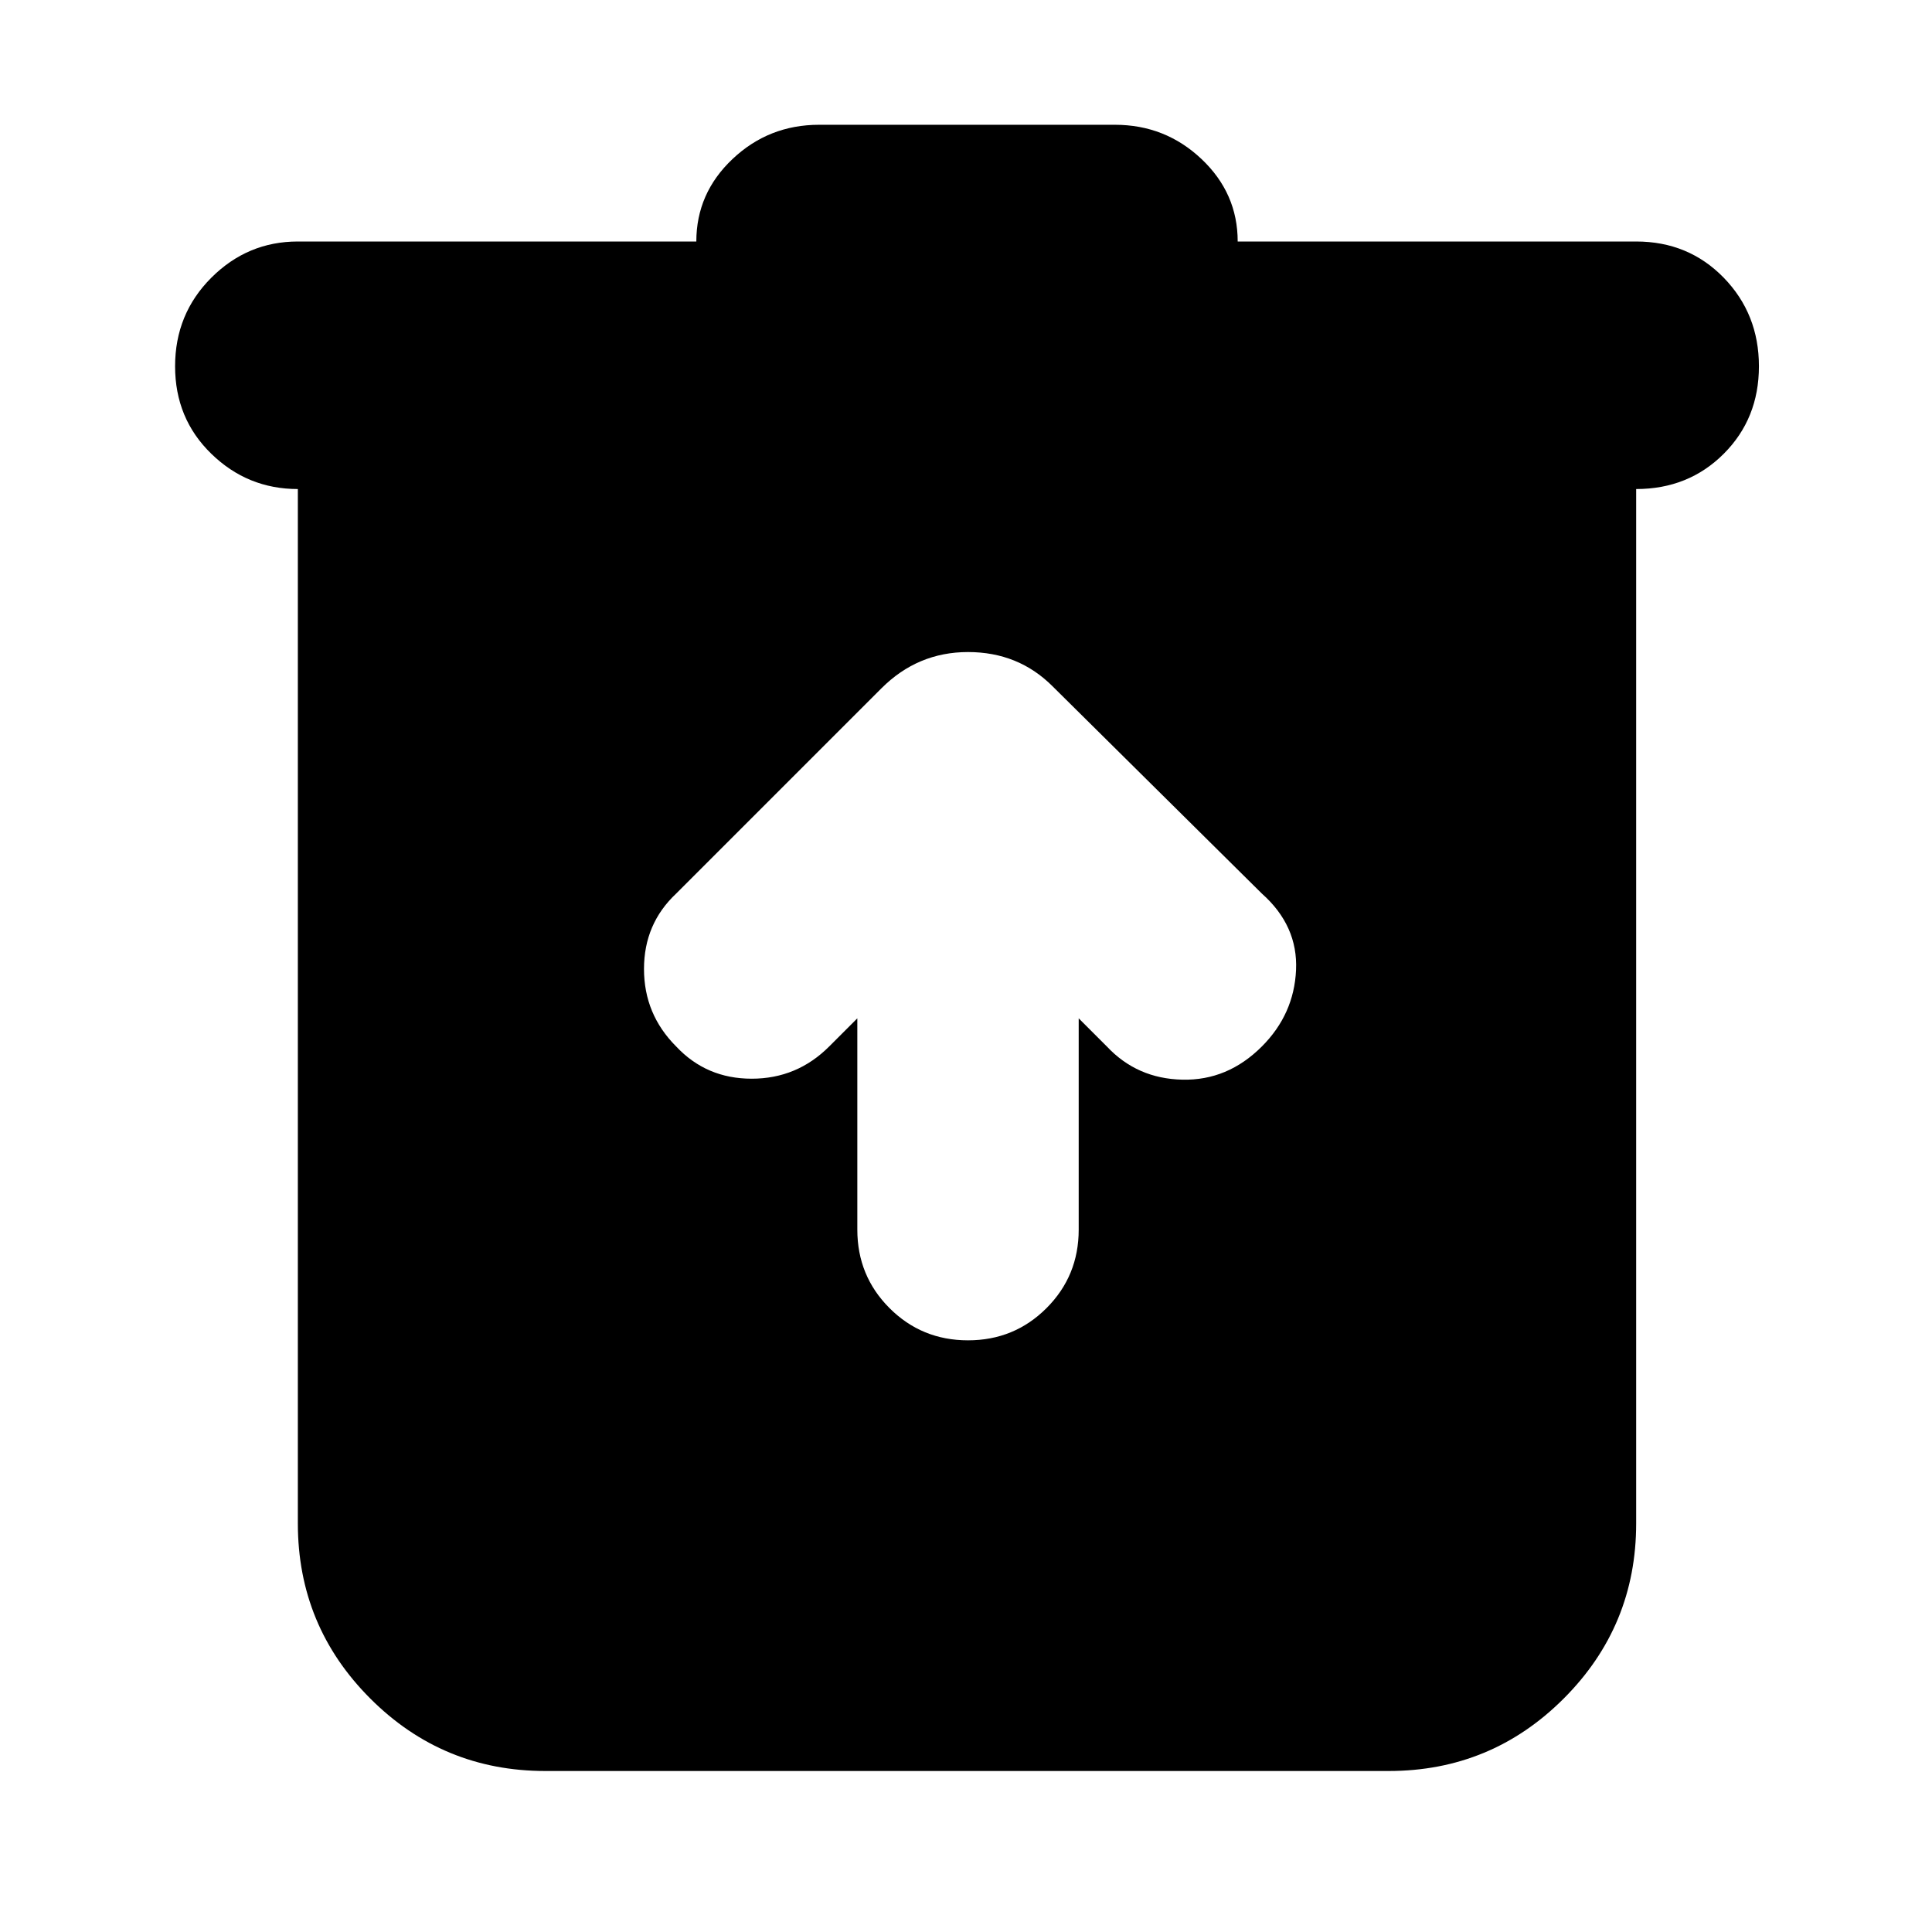 <svg xmlns="http://www.w3.org/2000/svg" height="24" width="24"><path d="M6.775 22Q5.5 22 4.6 21.1q-.9-.9-.9-2.175V6.075q-.625 0-1.075-.438-.45-.437-.45-1.087 0-.65.45-1.1Q3.075 3 3.7 3h4.95q0-.6.45-1.025.45-.425 1.075-.425h3.675q.625 0 1.075.425.45.425.45 1.025h4.95q.65 0 1.088.45.437.45.437 1.1 0 .65-.437 1.087-.438.438-1.088.438v12.85q0 1.275-.9 2.175-.9.9-2.175.9Zm3.875-9.35v2.625q0 .575.4.975t.975.4q.575 0 .975-.4t.4-.975V12.65l.35.35q.375.4.938.412.562.013.987-.412.4-.4.425-.95.025-.55-.425-.95l-2.6-2.575q-.425-.425-1.05-.425t-1.075.45L8.4 11.1q-.4.375-.4.937 0 .563.4.963.375.4.938.4.562 0 .962-.4Z"/></svg>